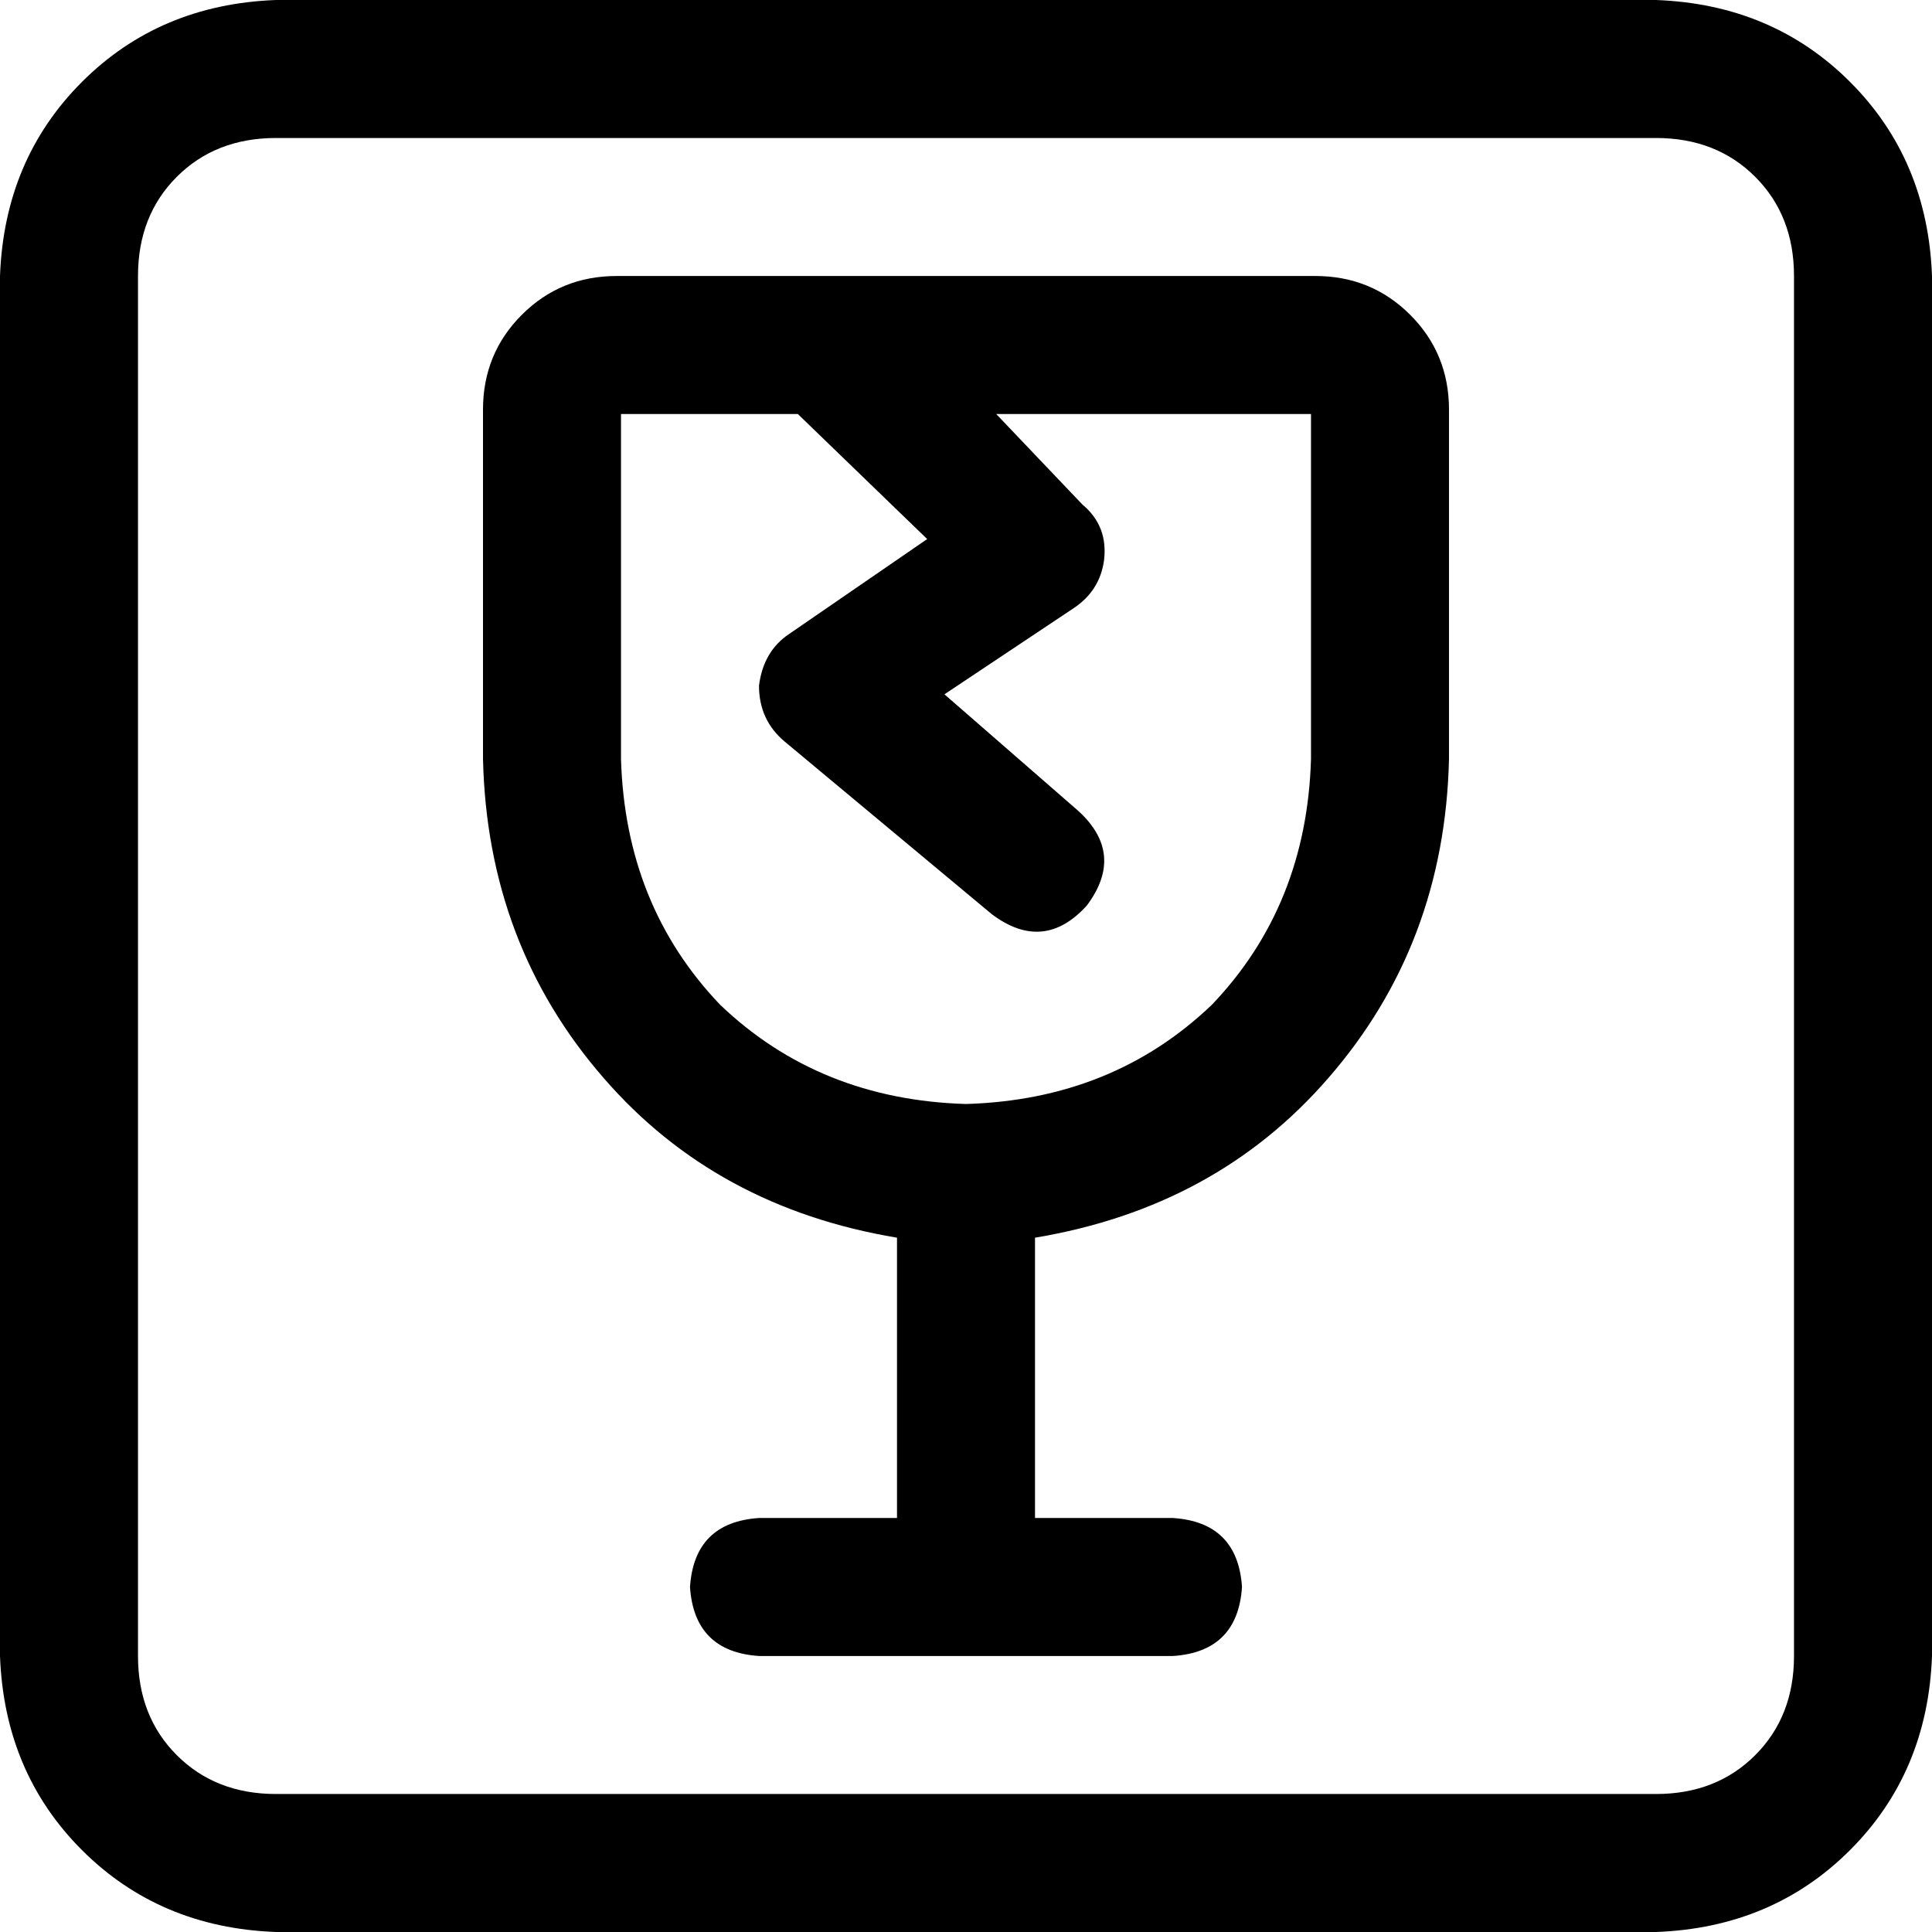<svg xmlns="http://www.w3.org/2000/svg" viewBox="0 0 512 512">
  <path d="M 73.143 36.571 Q 57.143 36.571 46.857 46.857 L 46.857 46.857 Q 36.571 57.143 36.571 73.143 L 36.571 438.857 Q 36.571 454.857 46.857 465.143 Q 57.143 475.429 73.143 475.429 L 438.857 475.429 Q 454.857 475.429 465.143 465.143 Q 475.429 454.857 475.429 438.857 L 475.429 73.143 Q 475.429 57.143 465.143 46.857 Q 454.857 36.571 438.857 36.571 L 73.143 36.571 L 73.143 36.571 Z M 0 73.143 Q 1.143 42.286 21.714 21.714 L 21.714 21.714 Q 42.286 1.143 73.143 0 L 438.857 0 Q 469.714 1.143 490.286 21.714 Q 510.857 42.286 512 73.143 L 512 438.857 Q 510.857 469.714 490.286 490.286 Q 469.714 510.857 438.857 512 L 73.143 512 Q 42.286 510.857 21.714 490.286 Q 1.143 469.714 0 438.857 L 0 73.143 L 0 73.143 Z M 164.571 109.714 L 164.571 201.143 Q 165.714 240 190.857 266.286 Q 217.143 291.429 256 292.571 Q 294.857 291.429 321.143 266.286 Q 346.286 240 347.429 201.143 L 347.429 109.714 L 264 109.714 L 286.857 133.714 Q 293.714 139.429 292.571 148.571 Q 291.429 156.571 284.571 161.143 L 250.286 184 L 285.714 214.857 Q 298.286 226.286 288 240 Q 276.571 252.571 262.857 242.286 L 208 196.571 Q 201.143 190.857 201.143 181.714 Q 202.286 172.571 209.143 168 L 245.714 142.857 L 211.429 109.714 L 164.571 109.714 L 164.571 109.714 Z M 163.429 73.143 L 348.571 73.143 Q 363.429 73.143 373.714 83.429 Q 384 93.714 384 108.571 L 384 201.143 Q 382.857 250.286 352 285.714 Q 322.286 320 274.286 328 L 274.286 402.286 L 310.857 402.286 Q 328 403.429 329.143 420.571 Q 328 437.714 310.857 438.857 L 201.143 438.857 Q 184 437.714 182.857 420.571 Q 184 403.429 201.143 402.286 L 237.714 402.286 L 237.714 328 Q 189.714 320 160 285.714 Q 129.143 250.286 128 201.143 L 128 108.571 Q 128 93.714 138.286 83.429 Q 148.571 73.143 163.429 73.143 L 163.429 73.143 Z" />
</svg>